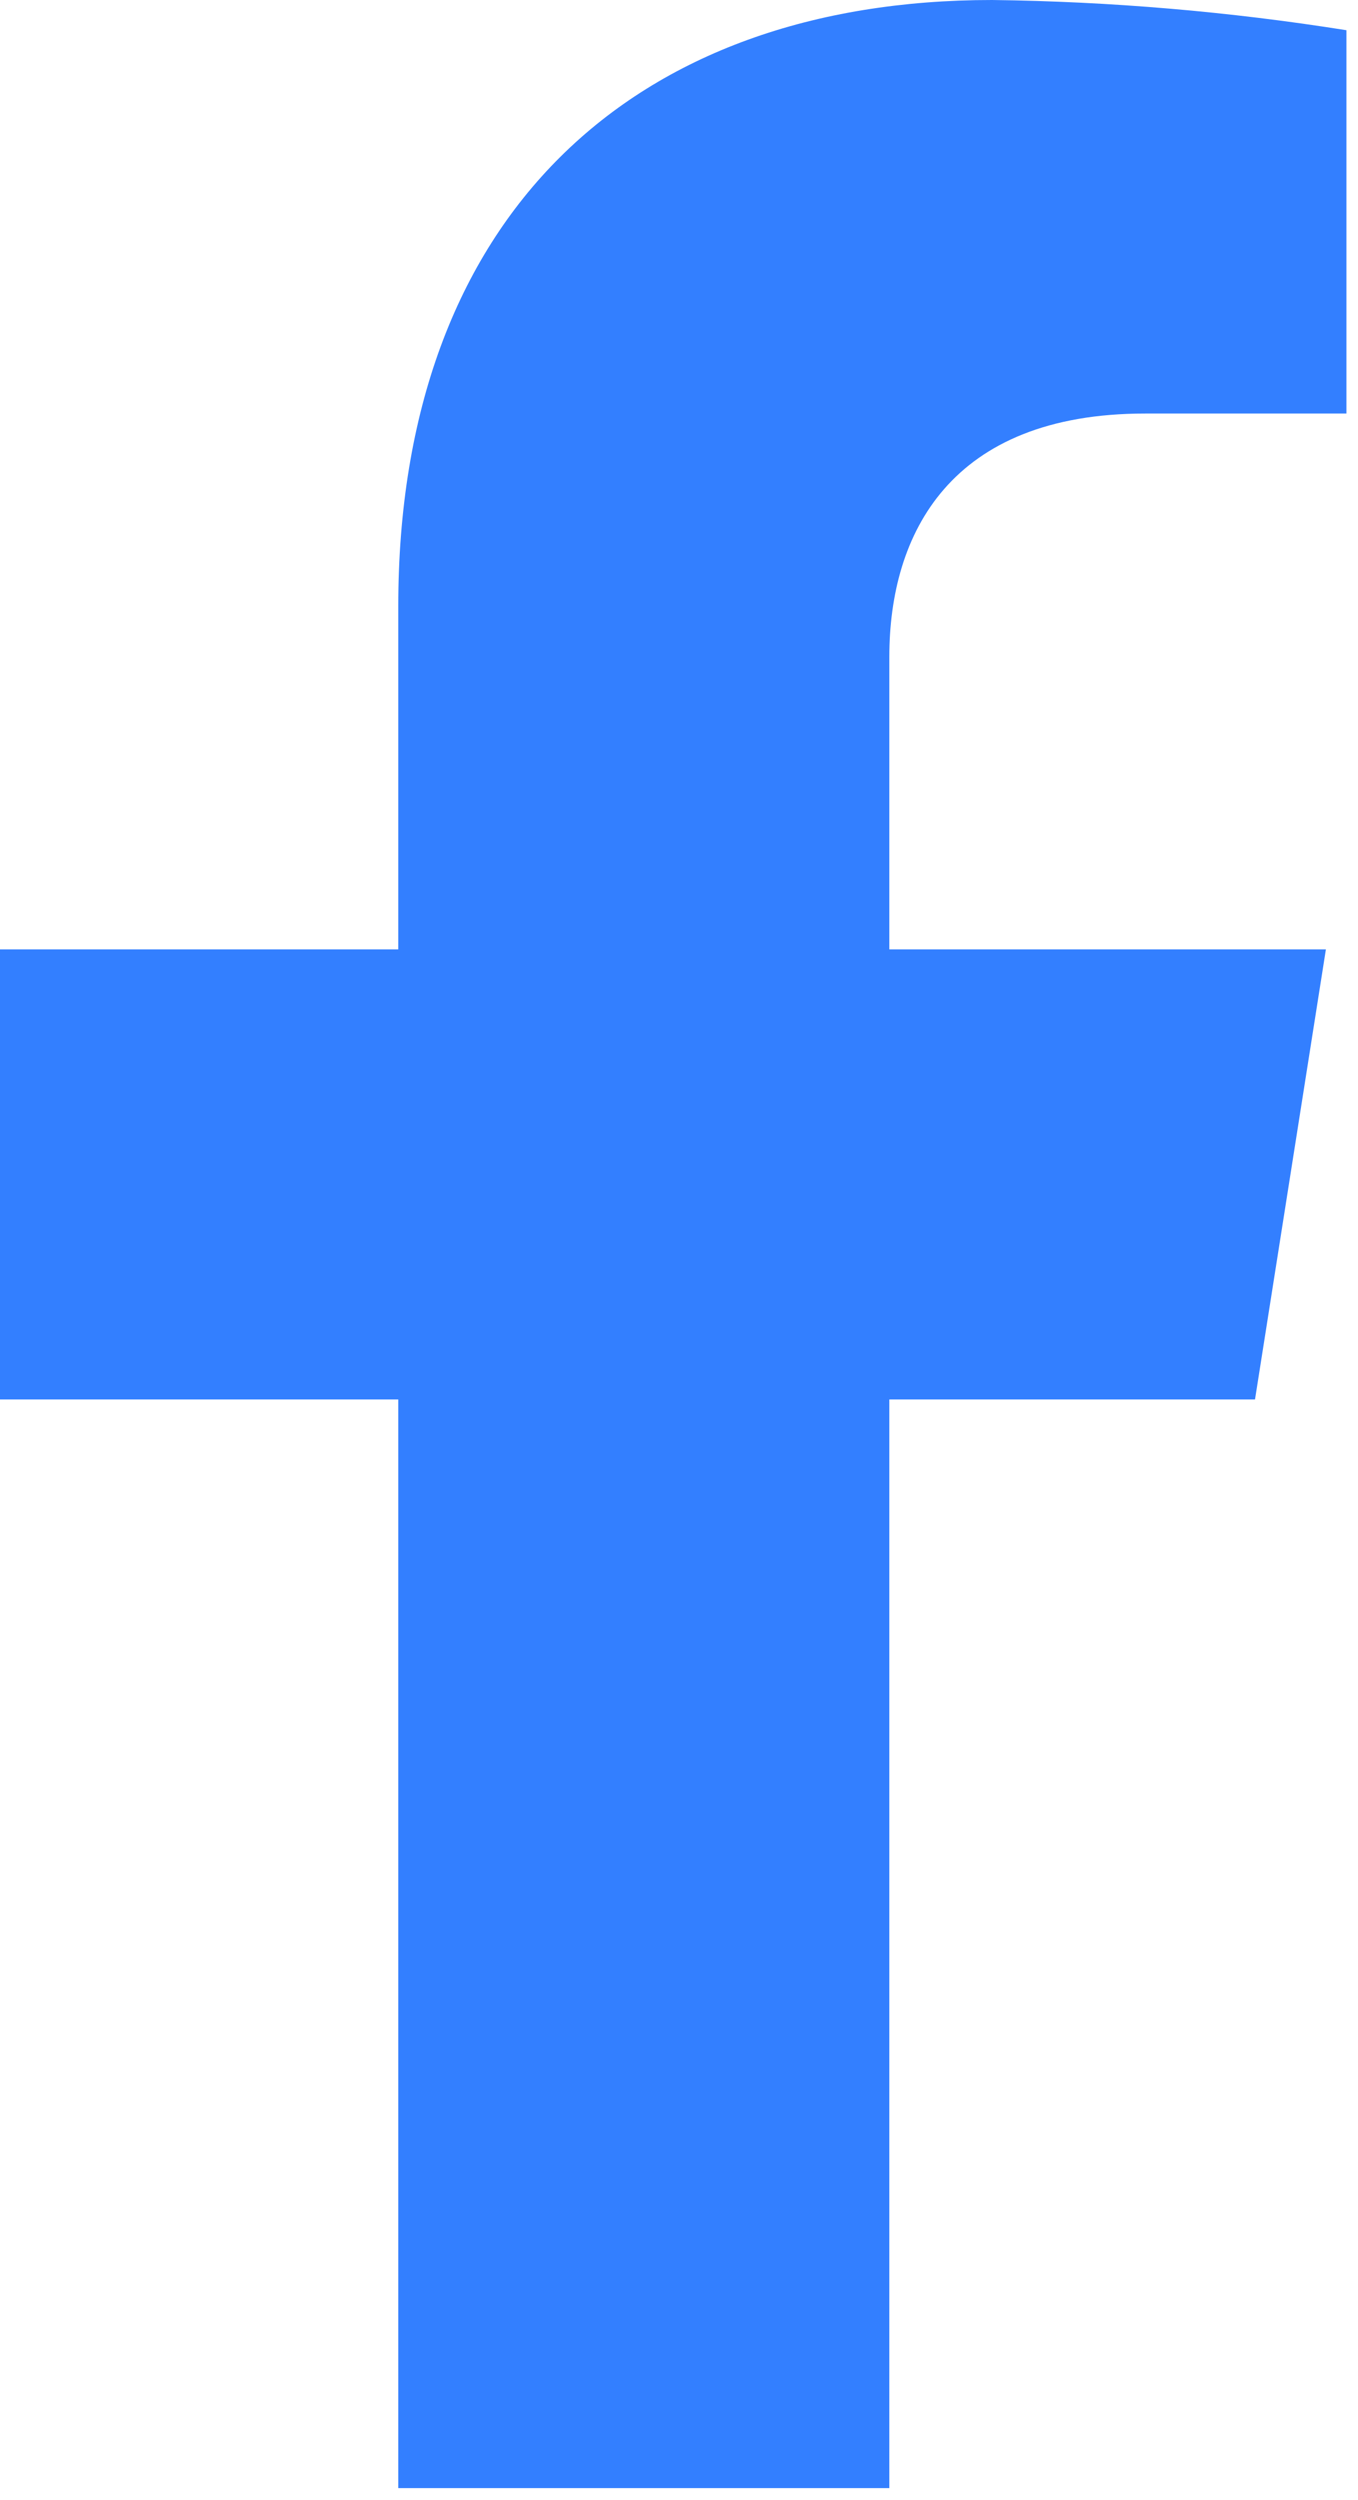 <svg width="25" height="46" viewBox="0 0 25 46" fill="none" xmlns="http://www.w3.org/2000/svg">
<path d="M23.104 25.75L24.409 17.469H16.372V12.086C16.372 9.821 17.494 7.609 21.082 7.609H24.787V0.556C22.629 0.213 20.449 0.027 18.264 0C11.65 0 7.332 3.973 7.332 11.154V17.469H0V25.75H7.332V45.781H16.372V25.75H23.104Z" fill="#337FFF"/>
</svg>
